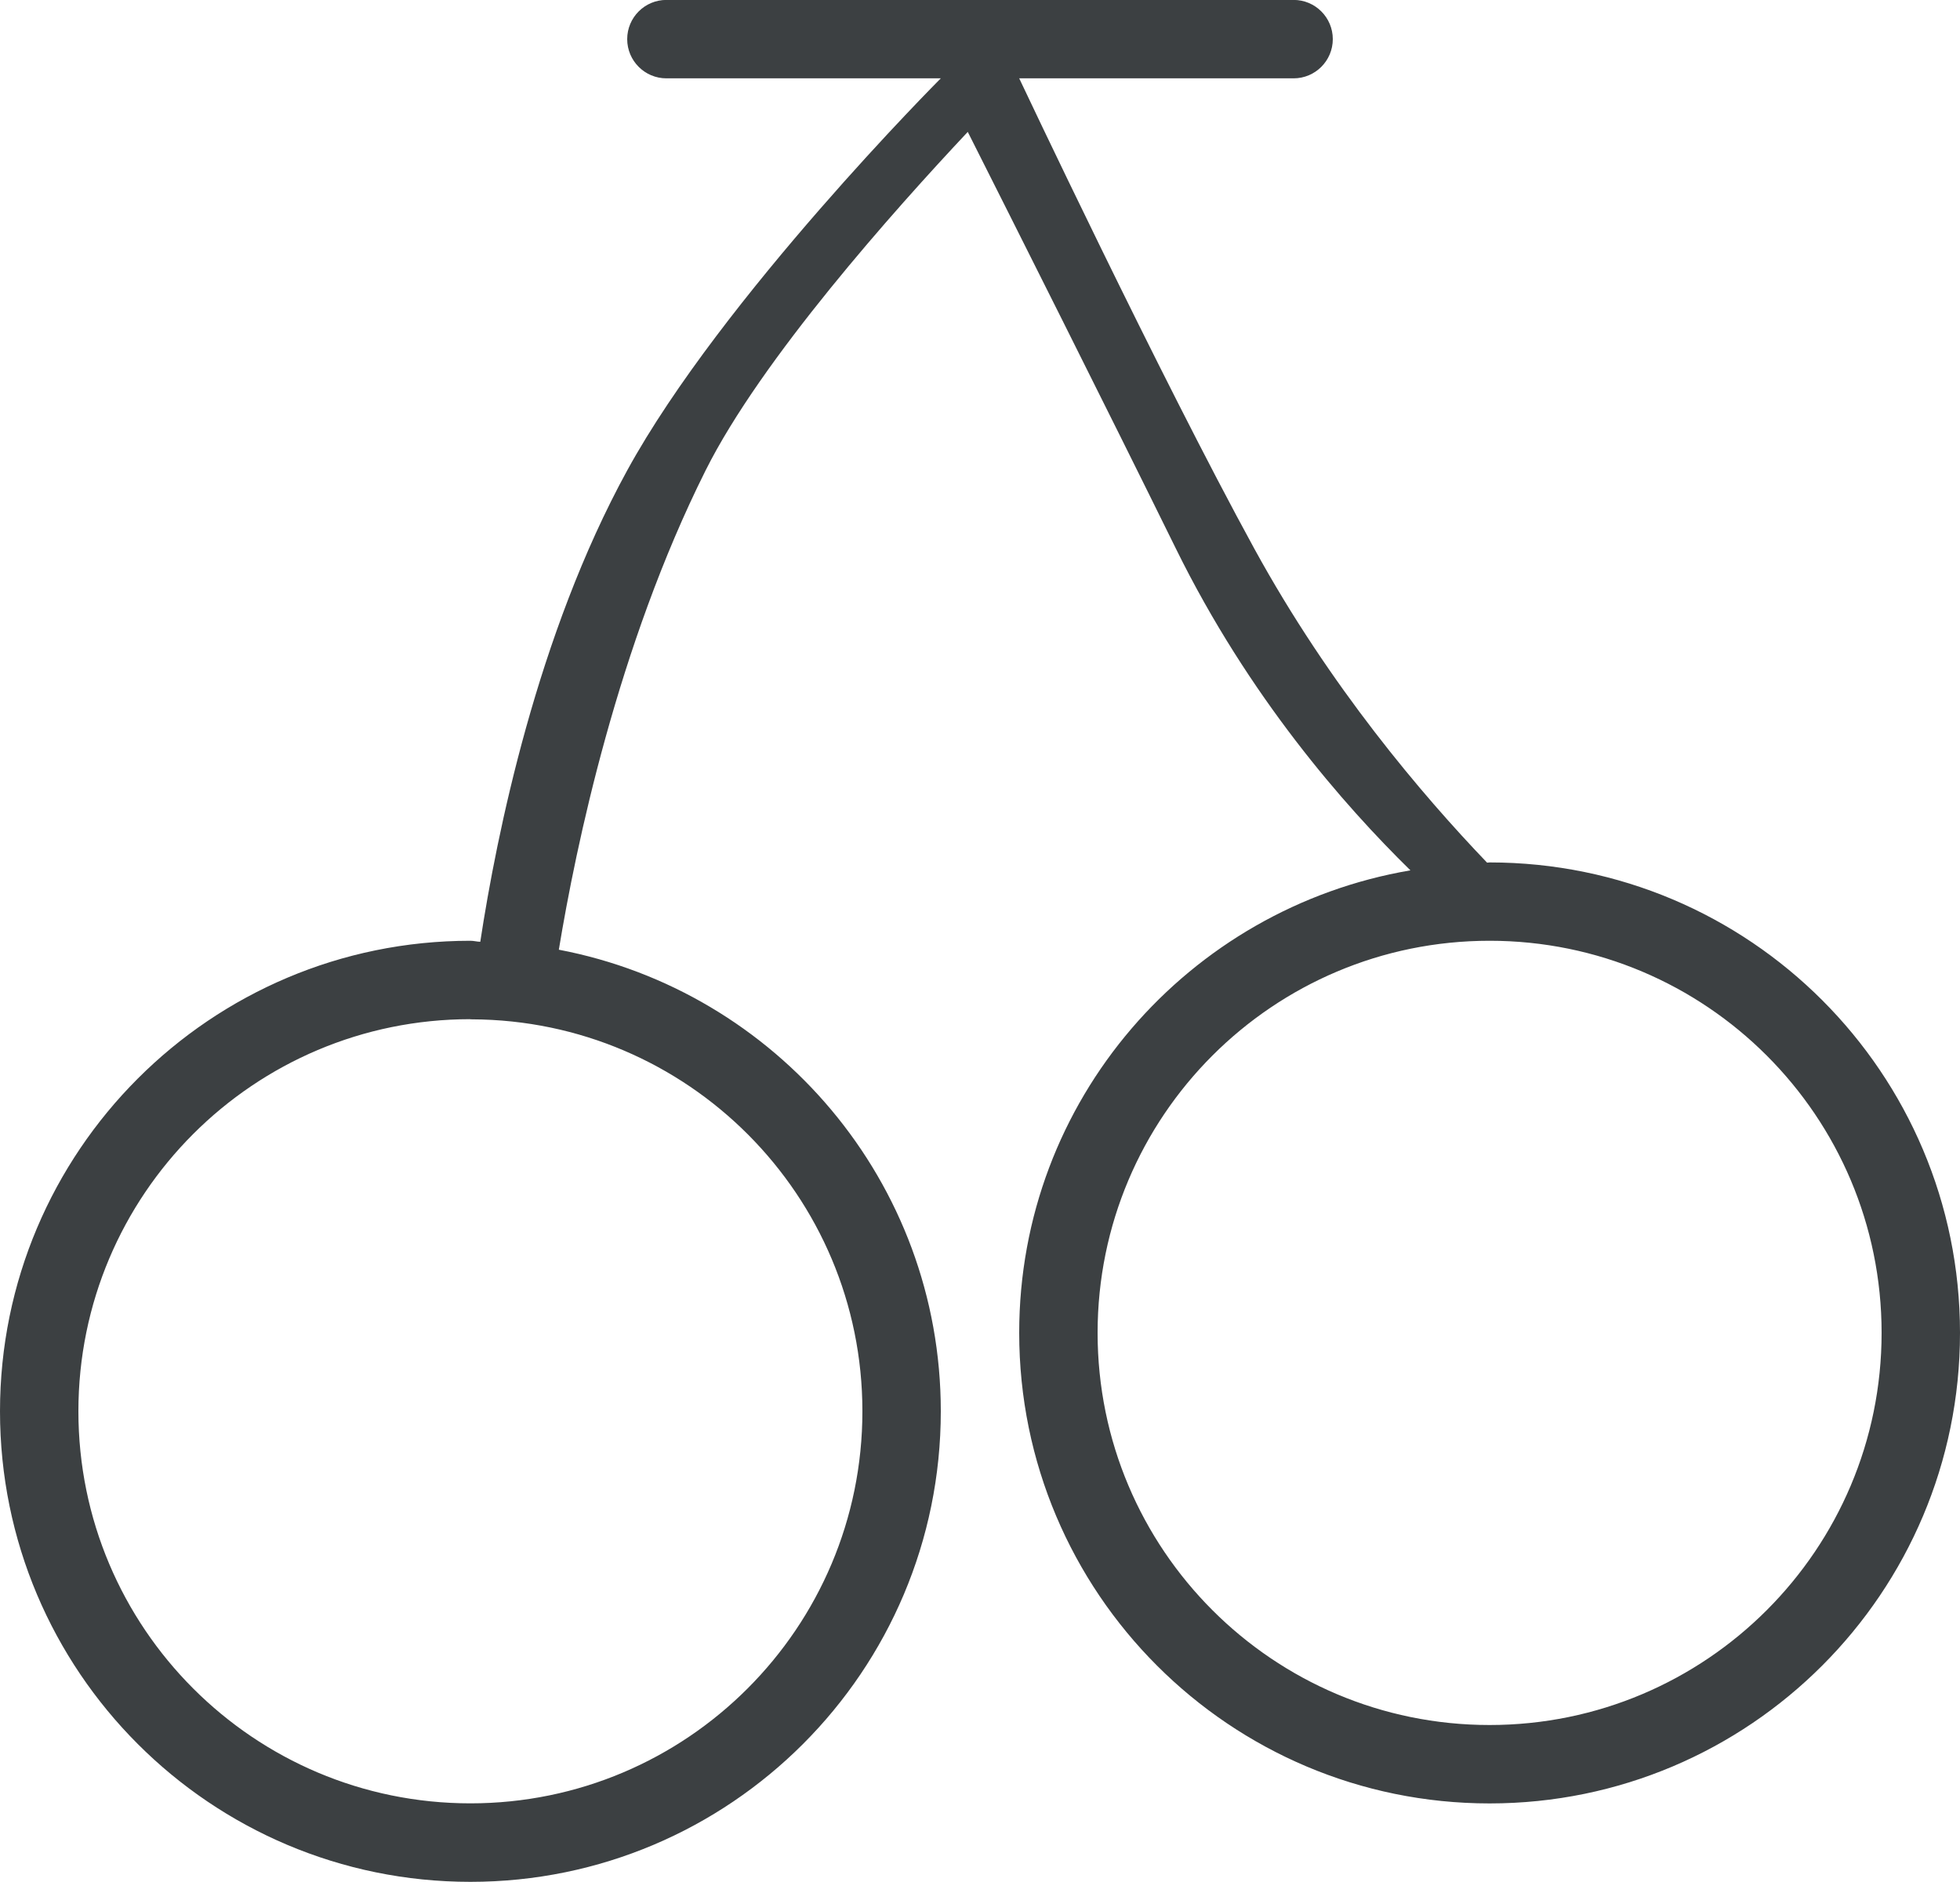<svg xmlns="http://www.w3.org/2000/svg" xmlns:xlink="http://www.w3.org/1999/xlink" preserveAspectRatio="xMidYMid" width="25" height="24" viewBox="0 0 25 24">
  <defs>
    <style>
      .cls-1 {
        fill: #3c4042;
        fill-rule: evenodd;
      }
    </style>
  </defs>
  <path d="M19.000,22.998 C15.686,22.998 13.000,20.311 13.000,16.997 C13.000,14.029 15.159,11.582 17.990,11.099 C17.141,10.267 15.927,8.882 15.000,6.999 C14.116,5.203 12.923,2.831 12.344,1.682 C11.406,2.680 9.709,4.582 9.000,5.999 C7.877,8.244 7.345,10.796 7.128,12.111 C9.901,12.639 12.000,15.070 12.000,17.997 C12.000,21.311 9.313,23.998 6.000,23.998 C2.686,23.998 -0.000,21.311 -0.000,17.997 C-0.000,14.684 2.686,11.997 6.000,11.997 C6.043,11.997 6.083,12.009 6.126,12.010 C6.335,10.640 6.851,8.096 8.000,5.999 C9.207,3.796 12.000,0.999 12.000,0.999 L8.500,0.999 C8.224,0.999 8.000,0.775 8.000,0.499 C8.000,0.223 8.224,-0.001 8.500,-0.001 L16.500,-0.001 C16.776,-0.001 17.000,0.223 17.000,0.499 C17.000,0.775 16.776,0.999 16.500,0.999 L13.000,0.999 C13.000,0.999 14.793,4.796 16.000,6.999 C16.961,8.753 18.137,10.134 18.968,11.001 C18.979,11.001 18.989,10.998 19.000,10.998 C22.313,10.998 25.000,13.683 25.000,16.997 C25.000,20.311 22.313,22.998 19.000,22.998 ZM6.020,12.999 L6.000,12.999 L6.000,12.997 C6.000,12.997 6.000,12.997 6.000,12.997 C3.238,12.997 1.000,15.235 1.000,17.997 C1.000,20.758 3.238,22.997 6.000,22.997 C8.761,22.997 11.000,20.758 11.000,17.997 C11.000,15.242 8.772,13.010 6.020,12.999 ZM19.000,11.997 C16.238,11.997 14.000,14.235 14.000,16.997 C14.000,19.759 16.238,21.998 19.000,21.998 C21.761,21.998 24.000,19.759 24.000,16.997 C24.000,14.235 21.761,11.997 19.000,11.997 Z" class="cls-1"/>
</svg>
